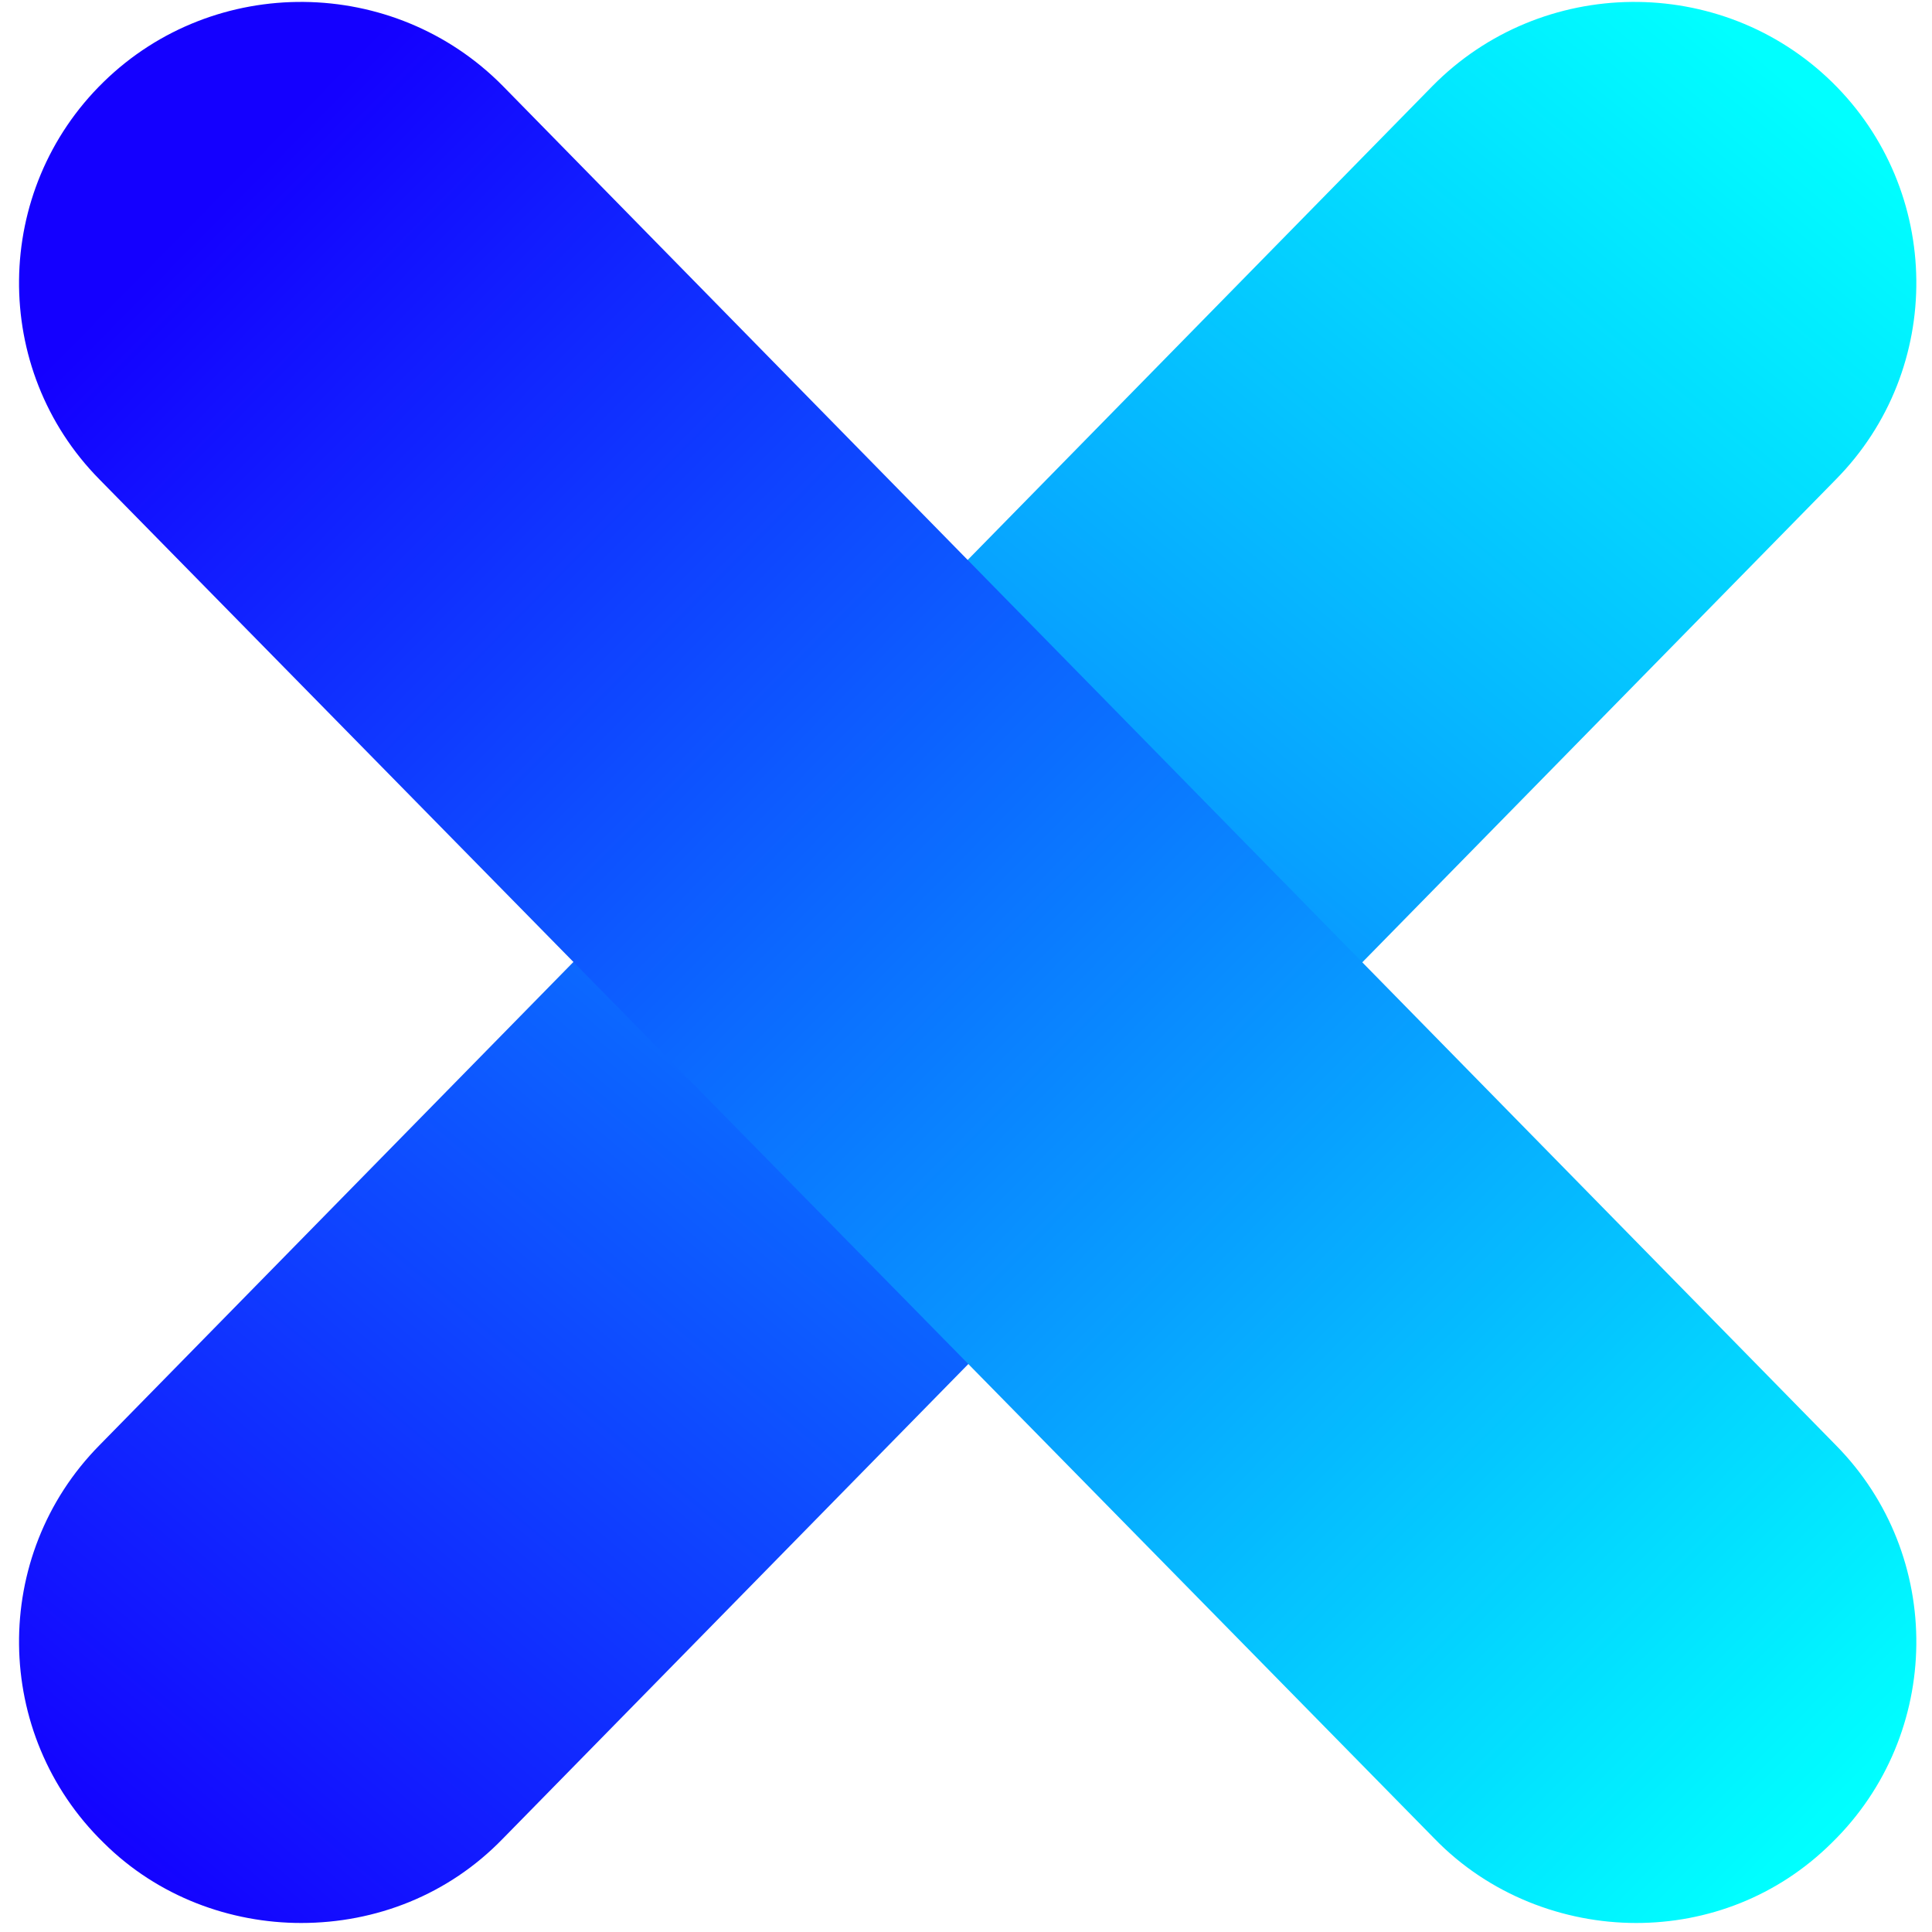 <svg xmlns="http://www.w3.org/2000/svg" xmlns:xlink="http://www.w3.org/1999/xlink" width="96" zoomAndPan="magnify" viewBox="0 0 72 72" height="96" preserveAspectRatio="xMidYMid meet" version="1.0"><defs><clipPath id="d66d6f256f"><path d="M 0.523 0 L 71.773 0 L 71.773 72 L 0.523 72 Z M 0.523 0 " clip-rule="nonzero"/></clipPath><clipPath id="b8ede4a255"><path d="M 11.223 71.664 C 8.594 71.664 5.887 70.691 3.859 68.672 C -0.277 64.633 -0.352 57.973 3.707 53.859 L 53.387 3.203 C 57.445 -0.91 64.133 -0.984 68.27 3.055 C 72.402 7.094 72.477 13.754 68.418 17.867 L 18.738 68.523 C 16.711 70.617 14.004 71.664 11.223 71.664 Z M 11.223 71.664 " clip-rule="nonzero"/></clipPath><linearGradient x1="7.71" gradientTransform="matrix(0.367, 0, 0, 0.365, 0.545, 0)" y1="202.58" x2="184.102" gradientUnits="userSpaceOnUse" y2="-8.326" id="b116502670"><stop stop-opacity="1" stop-color="rgb(7.799%, 0%, 100%)" offset="0"/><stop stop-opacity="1" stop-color="rgb(7.799%, 0%, 100%)" offset="0.031"/><stop stop-opacity="1" stop-color="rgb(7.771%, 0.342%, 100%)" offset="0.035"/><stop stop-opacity="1" stop-color="rgb(7.745%, 0.684%, 100%)" offset="0.039"/><stop stop-opacity="1" stop-color="rgb(7.712%, 1.111%, 100%)" offset="0.043"/><stop stop-opacity="1" stop-color="rgb(7.68%, 1.54%, 100%)" offset="0.047"/><stop stop-opacity="1" stop-color="rgb(7.646%, 1.967%, 100%)" offset="0.051"/><stop stop-opacity="1" stop-color="rgb(7.613%, 2.396%, 100%)" offset="0.055"/><stop stop-opacity="1" stop-color="rgb(7.579%, 2.823%, 100%)" offset="0.059"/><stop stop-opacity="1" stop-color="rgb(7.545%, 3.252%, 100%)" offset="0.062"/><stop stop-opacity="1" stop-color="rgb(7.512%, 3.68%, 100%)" offset="0.066"/><stop stop-opacity="1" stop-color="rgb(7.478%, 4.109%, 100%)" offset="0.07"/><stop stop-opacity="1" stop-color="rgb(7.445%, 4.536%, 100%)" offset="0.074"/><stop stop-opacity="1" stop-color="rgb(7.411%, 4.965%, 100%)" offset="0.078"/><stop stop-opacity="1" stop-color="rgb(7.378%, 5.392%, 100%)" offset="0.082"/><stop stop-opacity="1" stop-color="rgb(7.346%, 5.821%, 100%)" offset="0.086"/><stop stop-opacity="1" stop-color="rgb(7.312%, 6.248%, 100%)" offset="0.09"/><stop stop-opacity="1" stop-color="rgb(7.278%, 6.677%, 100%)" offset="0.094"/><stop stop-opacity="1" stop-color="rgb(7.245%, 7.104%, 100%)" offset="0.098"/><stop stop-opacity="1" stop-color="rgb(7.211%, 7.533%, 100%)" offset="0.102"/><stop stop-opacity="1" stop-color="rgb(7.178%, 7.962%, 100%)" offset="0.105"/><stop stop-opacity="1" stop-color="rgb(7.144%, 8.391%, 100%)" offset="0.109"/><stop stop-opacity="1" stop-color="rgb(7.111%, 8.818%, 100%)" offset="0.113"/><stop stop-opacity="1" stop-color="rgb(7.079%, 9.247%, 100%)" offset="0.117"/><stop stop-opacity="1" stop-color="rgb(7.045%, 9.674%, 100%)" offset="0.121"/><stop stop-opacity="1" stop-color="rgb(7.011%, 10.103%, 100%)" offset="0.125"/><stop stop-opacity="1" stop-color="rgb(6.978%, 10.53%, 100%)" offset="0.129"/><stop stop-opacity="1" stop-color="rgb(6.944%, 10.959%, 100%)" offset="0.133"/><stop stop-opacity="1" stop-color="rgb(6.911%, 11.386%, 100%)" offset="0.137"/><stop stop-opacity="1" stop-color="rgb(6.877%, 11.815%, 100%)" offset="0.141"/><stop stop-opacity="1" stop-color="rgb(6.844%, 12.244%, 100%)" offset="0.145"/><stop stop-opacity="1" stop-color="rgb(6.812%, 12.672%, 100%)" offset="0.148"/><stop stop-opacity="1" stop-color="rgb(6.778%, 13.1%, 100%)" offset="0.152"/><stop stop-opacity="1" stop-color="rgb(6.744%, 13.528%, 100%)" offset="0.156"/><stop stop-opacity="1" stop-color="rgb(6.711%, 13.956%, 100%)" offset="0.16"/><stop stop-opacity="1" stop-color="rgb(6.677%, 14.384%, 100%)" offset="0.164"/><stop stop-opacity="1" stop-color="rgb(6.644%, 14.812%, 100%)" offset="0.168"/><stop stop-opacity="1" stop-color="rgb(6.61%, 15.24%, 100%)" offset="0.172"/><stop stop-opacity="1" stop-color="rgb(6.577%, 15.668%, 100%)" offset="0.176"/><stop stop-opacity="1" stop-color="rgb(6.543%, 16.096%, 100%)" offset="0.18"/><stop stop-opacity="1" stop-color="rgb(6.509%, 16.525%, 100%)" offset="0.184"/><stop stop-opacity="1" stop-color="rgb(6.477%, 16.954%, 100%)" offset="0.188"/><stop stop-opacity="1" stop-color="rgb(6.444%, 17.381%, 100%)" offset="0.191"/><stop stop-opacity="1" stop-color="rgb(6.41%, 17.81%, 100%)" offset="0.195"/><stop stop-opacity="1" stop-color="rgb(6.377%, 18.237%, 100%)" offset="0.199"/><stop stop-opacity="1" stop-color="rgb(6.343%, 18.666%, 100%)" offset="0.203"/><stop stop-opacity="1" stop-color="rgb(6.31%, 19.093%, 100%)" offset="0.207"/><stop stop-opacity="1" stop-color="rgb(6.276%, 19.522%, 100%)" offset="0.211"/><stop stop-opacity="1" stop-color="rgb(6.242%, 19.949%, 100%)" offset="0.215"/><stop stop-opacity="1" stop-color="rgb(6.21%, 20.378%, 100%)" offset="0.219"/><stop stop-opacity="1" stop-color="rgb(6.177%, 20.807%, 100%)" offset="0.223"/><stop stop-opacity="1" stop-color="rgb(6.143%, 21.236%, 100%)" offset="0.227"/><stop stop-opacity="1" stop-color="rgb(6.11%, 21.663%, 100%)" offset="0.23"/><stop stop-opacity="1" stop-color="rgb(6.076%, 22.092%, 100%)" offset="0.234"/><stop stop-opacity="1" stop-color="rgb(6.042%, 22.519%, 100%)" offset="0.238"/><stop stop-opacity="1" stop-color="rgb(6.009%, 22.948%, 100%)" offset="0.242"/><stop stop-opacity="1" stop-color="rgb(5.975%, 23.375%, 100%)" offset="0.246"/><stop stop-opacity="1" stop-color="rgb(5.942%, 23.804%, 100%)" offset="0.25"/><stop stop-opacity="1" stop-color="rgb(5.908%, 24.231%, 100%)" offset="0.254"/><stop stop-opacity="1" stop-color="rgb(5.876%, 24.66%, 100%)" offset="0.258"/><stop stop-opacity="1" stop-color="rgb(5.843%, 25.089%, 100%)" offset="0.262"/><stop stop-opacity="1" stop-color="rgb(5.809%, 25.517%, 100%)" offset="0.266"/><stop stop-opacity="1" stop-color="rgb(5.775%, 25.945%, 100%)" offset="0.27"/><stop stop-opacity="1" stop-color="rgb(5.742%, 26.373%, 100%)" offset="0.273"/><stop stop-opacity="1" stop-color="rgb(5.708%, 26.801%, 100%)" offset="0.277"/><stop stop-opacity="1" stop-color="rgb(5.675%, 27.229%, 100%)" offset="0.281"/><stop stop-opacity="1" stop-color="rgb(5.641%, 27.657%, 100%)" offset="0.285"/><stop stop-opacity="1" stop-color="rgb(5.609%, 28.085%, 100%)" offset="0.289"/><stop stop-opacity="1" stop-color="rgb(5.576%, 28.513%, 100%)" offset="0.293"/><stop stop-opacity="1" stop-color="rgb(5.542%, 28.941%, 100%)" offset="0.297"/><stop stop-opacity="1" stop-color="rgb(5.508%, 29.37%, 100%)" offset="0.301"/><stop stop-opacity="1" stop-color="rgb(5.475%, 29.799%, 100%)" offset="0.305"/><stop stop-opacity="1" stop-color="rgb(5.441%, 30.226%, 100%)" offset="0.309"/><stop stop-opacity="1" stop-color="rgb(5.408%, 30.655%, 100%)" offset="0.312"/><stop stop-opacity="1" stop-color="rgb(5.374%, 31.082%, 100%)" offset="0.316"/><stop stop-opacity="1" stop-color="rgb(5.341%, 31.511%, 100%)" offset="0.32"/><stop stop-opacity="1" stop-color="rgb(5.307%, 31.938%, 100%)" offset="0.324"/><stop stop-opacity="1" stop-color="rgb(5.275%, 32.367%, 100%)" offset="0.328"/><stop stop-opacity="1" stop-color="rgb(5.241%, 32.794%, 100%)" offset="0.332"/><stop stop-opacity="1" stop-color="rgb(5.208%, 33.223%, 100%)" offset="0.336"/><stop stop-opacity="1" stop-color="rgb(5.174%, 33.652%, 100%)" offset="0.34"/><stop stop-opacity="1" stop-color="rgb(5.141%, 34.081%, 100%)" offset="0.344"/><stop stop-opacity="1" stop-color="rgb(5.107%, 34.508%, 100%)" offset="0.348"/><stop stop-opacity="1" stop-color="rgb(5.074%, 34.937%, 100%)" offset="0.352"/><stop stop-opacity="1" stop-color="rgb(5.04%, 35.364%, 100%)" offset="0.355"/><stop stop-opacity="1" stop-color="rgb(5.008%, 35.793%, 100%)" offset="0.359"/><stop stop-opacity="1" stop-color="rgb(4.974%, 36.22%, 100%)" offset="0.363"/><stop stop-opacity="1" stop-color="rgb(4.941%, 36.649%, 100%)" offset="0.367"/><stop stop-opacity="1" stop-color="rgb(4.907%, 37.076%, 100%)" offset="0.371"/><stop stop-opacity="1" stop-color="rgb(4.874%, 37.505%, 100%)" offset="0.375"/><stop stop-opacity="1" stop-color="rgb(4.84%, 37.933%, 100%)" offset="0.379"/><stop stop-opacity="1" stop-color="rgb(4.807%, 38.362%, 100%)" offset="0.383"/><stop stop-opacity="1" stop-color="rgb(4.773%, 38.789%, 100%)" offset="0.387"/><stop stop-opacity="1" stop-color="rgb(4.741%, 39.218%, 100%)" offset="0.391"/><stop stop-opacity="1" stop-color="rgb(4.707%, 39.645%, 100%)" offset="0.395"/><stop stop-opacity="1" stop-color="rgb(4.674%, 40.074%, 100%)" offset="0.398"/><stop stop-opacity="1" stop-color="rgb(4.64%, 40.501%, 100%)" offset="0.402"/><stop stop-opacity="1" stop-color="rgb(4.607%, 40.93%, 100%)" offset="0.406"/><stop stop-opacity="1" stop-color="rgb(4.573%, 41.359%, 100%)" offset="0.41"/><stop stop-opacity="1" stop-color="rgb(4.539%, 41.788%, 100%)" offset="0.414"/><stop stop-opacity="1" stop-color="rgb(4.506%, 42.215%, 100%)" offset="0.418"/><stop stop-opacity="1" stop-color="rgb(4.472%, 42.644%, 100%)" offset="0.422"/><stop stop-opacity="1" stop-color="rgb(4.439%, 43.071%, 100%)" offset="0.426"/><stop stop-opacity="1" stop-color="rgb(4.407%, 43.5%, 100%)" offset="0.43"/><stop stop-opacity="1" stop-color="rgb(4.373%, 43.927%, 100%)" offset="0.434"/><stop stop-opacity="1" stop-color="rgb(4.34%, 44.356%, 100%)" offset="0.438"/><stop stop-opacity="1" stop-color="rgb(4.306%, 44.783%, 100%)" offset="0.441"/><stop stop-opacity="1" stop-color="rgb(4.272%, 45.212%, 100%)" offset="0.445"/><stop stop-opacity="1" stop-color="rgb(4.239%, 45.641%, 100%)" offset="0.449"/><stop stop-opacity="1" stop-color="rgb(4.205%, 46.069%, 100%)" offset="0.453"/><stop stop-opacity="1" stop-color="rgb(4.172%, 46.497%, 100%)" offset="0.457"/><stop stop-opacity="1" stop-color="rgb(4.14%, 46.925%, 100%)" offset="0.461"/><stop stop-opacity="1" stop-color="rgb(4.106%, 47.353%, 100%)" offset="0.465"/><stop stop-opacity="1" stop-color="rgb(4.073%, 47.781%, 100%)" offset="0.469"/><stop stop-opacity="1" stop-color="rgb(4.039%, 48.209%, 100%)" offset="0.473"/><stop stop-opacity="1" stop-color="rgb(4.005%, 48.637%, 100%)" offset="0.477"/><stop stop-opacity="1" stop-color="rgb(3.972%, 49.065%, 100%)" offset="0.48"/><stop stop-opacity="1" stop-color="rgb(3.938%, 49.493%, 100%)" offset="0.484"/><stop stop-opacity="1" stop-color="rgb(3.905%, 49.922%, 100%)" offset="0.488"/><stop stop-opacity="1" stop-color="rgb(3.871%, 50.351%, 100%)" offset="0.492"/><stop stop-opacity="1" stop-color="rgb(3.838%, 50.778%, 100%)" offset="0.496"/><stop stop-opacity="1" stop-color="rgb(3.806%, 51.207%, 100%)" offset="0.5"/><stop stop-opacity="1" stop-color="rgb(3.772%, 51.634%, 100%)" offset="0.504"/><stop stop-opacity="1" stop-color="rgb(3.738%, 52.063%, 100%)" offset="0.508"/><stop stop-opacity="1" stop-color="rgb(3.705%, 52.49%, 100%)" offset="0.512"/><stop stop-opacity="1" stop-color="rgb(3.671%, 52.919%, 100%)" offset="0.516"/><stop stop-opacity="1" stop-color="rgb(3.638%, 53.346%, 100%)" offset="0.52"/><stop stop-opacity="1" stop-color="rgb(3.604%, 53.775%, 100%)" offset="0.523"/><stop stop-opacity="1" stop-color="rgb(3.571%, 54.204%, 100%)" offset="0.527"/><stop stop-opacity="1" stop-color="rgb(3.539%, 54.633%, 100%)" offset="0.531"/><stop stop-opacity="1" stop-color="rgb(3.505%, 55.06%, 100%)" offset="0.535"/><stop stop-opacity="1" stop-color="rgb(3.471%, 55.489%, 100%)" offset="0.539"/><stop stop-opacity="1" stop-color="rgb(3.438%, 55.916%, 100%)" offset="0.543"/><stop stop-opacity="1" stop-color="rgb(3.404%, 56.345%, 100%)" offset="0.547"/><stop stop-opacity="1" stop-color="rgb(3.371%, 56.772%, 100%)" offset="0.551"/><stop stop-opacity="1" stop-color="rgb(3.337%, 57.201%, 100%)" offset="0.555"/><stop stop-opacity="1" stop-color="rgb(3.304%, 57.628%, 100%)" offset="0.559"/><stop stop-opacity="1" stop-color="rgb(3.27%, 58.057%, 100%)" offset="0.562"/><stop stop-opacity="1" stop-color="rgb(3.236%, 58.485%, 100%)" offset="0.566"/><stop stop-opacity="1" stop-color="rgb(3.204%, 58.914%, 100%)" offset="0.57"/><stop stop-opacity="1" stop-color="rgb(3.171%, 59.341%, 100%)" offset="0.574"/><stop stop-opacity="1" stop-color="rgb(3.137%, 59.77%, 100%)" offset="0.578"/><stop stop-opacity="1" stop-color="rgb(3.104%, 60.197%, 100%)" offset="0.582"/><stop stop-opacity="1" stop-color="rgb(3.07%, 60.626%, 100%)" offset="0.586"/><stop stop-opacity="1" stop-color="rgb(3.036%, 61.053%, 100%)" offset="0.59"/><stop stop-opacity="1" stop-color="rgb(3.003%, 61.482%, 100%)" offset="0.594"/><stop stop-opacity="1" stop-color="rgb(2.969%, 61.909%, 100%)" offset="0.598"/><stop stop-opacity="1" stop-color="rgb(2.937%, 62.338%, 100%)" offset="0.602"/><stop stop-opacity="1" stop-color="rgb(2.904%, 62.767%, 100%)" offset="0.605"/><stop stop-opacity="1" stop-color="rgb(2.87%, 63.196%, 100%)" offset="0.609"/><stop stop-opacity="1" stop-color="rgb(2.837%, 63.623%, 100%)" offset="0.613"/><stop stop-opacity="1" stop-color="rgb(2.803%, 64.052%, 100%)" offset="0.617"/><stop stop-opacity="1" stop-color="rgb(2.769%, 64.479%, 100%)" offset="0.621"/><stop stop-opacity="1" stop-color="rgb(2.736%, 64.908%, 100%)" offset="0.625"/><stop stop-opacity="1" stop-color="rgb(2.702%, 65.335%, 100%)" offset="0.629"/><stop stop-opacity="1" stop-color="rgb(2.67%, 65.764%, 100%)" offset="0.633"/><stop stop-opacity="1" stop-color="rgb(2.637%, 66.191%, 100%)" offset="0.637"/><stop stop-opacity="1" stop-color="rgb(2.603%, 66.62%, 100%)" offset="0.641"/><stop stop-opacity="1" stop-color="rgb(2.57%, 67.049%, 100%)" offset="0.645"/><stop stop-opacity="1" stop-color="rgb(2.536%, 67.477%, 100%)" offset="0.648"/><stop stop-opacity="1" stop-color="rgb(2.502%, 67.905%, 100%)" offset="0.652"/><stop stop-opacity="1" stop-color="rgb(2.469%, 68.333%, 100%)" offset="0.656"/><stop stop-opacity="1" stop-color="rgb(2.435%, 68.761%, 100%)" offset="0.66"/><stop stop-opacity="1" stop-color="rgb(2.402%, 69.189%, 100%)" offset="0.664"/><stop stop-opacity="1" stop-color="rgb(2.368%, 69.617%, 100%)" offset="0.668"/><stop stop-opacity="1" stop-color="rgb(2.336%, 70.045%, 100%)" offset="0.672"/><stop stop-opacity="1" stop-color="rgb(2.303%, 70.473%, 100%)" offset="0.676"/><stop stop-opacity="1" stop-color="rgb(2.269%, 70.901%, 100%)" offset="0.68"/><stop stop-opacity="1" stop-color="rgb(2.235%, 71.33%, 100%)" offset="0.684"/><stop stop-opacity="1" stop-color="rgb(2.202%, 71.759%, 100%)" offset="0.688"/><stop stop-opacity="1" stop-color="rgb(2.168%, 72.186%, 100%)" offset="0.691"/><stop stop-opacity="1" stop-color="rgb(2.135%, 72.615%, 100%)" offset="0.695"/><stop stop-opacity="1" stop-color="rgb(2.101%, 73.042%, 100%)" offset="0.699"/><stop stop-opacity="1" stop-color="rgb(2.069%, 73.471%, 100%)" offset="0.703"/><stop stop-opacity="1" stop-color="rgb(2.036%, 73.898%, 100%)" offset="0.707"/><stop stop-opacity="1" stop-color="rgb(2.002%, 74.327%, 100%)" offset="0.711"/><stop stop-opacity="1" stop-color="rgb(1.968%, 74.754%, 100%)" offset="0.715"/><stop stop-opacity="1" stop-color="rgb(1.935%, 75.183%, 100%)" offset="0.719"/><stop stop-opacity="1" stop-color="rgb(1.901%, 75.612%, 100%)" offset="0.723"/><stop stop-opacity="1" stop-color="rgb(1.868%, 76.041%, 100%)" offset="0.727"/><stop stop-opacity="1" stop-color="rgb(1.834%, 76.468%, 100%)" offset="0.73"/><stop stop-opacity="1" stop-color="rgb(1.801%, 76.897%, 100%)" offset="0.734"/><stop stop-opacity="1" stop-color="rgb(1.767%, 77.324%, 100%)" offset="0.738"/><stop stop-opacity="1" stop-color="rgb(1.735%, 77.753%, 100%)" offset="0.742"/><stop stop-opacity="1" stop-color="rgb(1.701%, 78.18%, 100%)" offset="0.746"/><stop stop-opacity="1" stop-color="rgb(1.668%, 78.609%, 100%)" offset="0.75"/><stop stop-opacity="1" stop-color="rgb(1.634%, 79.036%, 100%)" offset="0.754"/><stop stop-opacity="1" stop-color="rgb(1.601%, 79.465%, 100%)" offset="0.758"/><stop stop-opacity="1" stop-color="rgb(1.567%, 79.893%, 100%)" offset="0.762"/><stop stop-opacity="1" stop-color="rgb(1.534%, 80.322%, 100%)" offset="0.766"/><stop stop-opacity="1" stop-color="rgb(1.5%, 80.75%, 100%)" offset="0.77"/><stop stop-opacity="1" stop-color="rgb(1.468%, 81.178%, 100%)" offset="0.773"/><stop stop-opacity="1" stop-color="rgb(1.434%, 81.606%, 100%)" offset="0.777"/><stop stop-opacity="1" stop-color="rgb(1.401%, 82.034%, 100%)" offset="0.781"/><stop stop-opacity="1" stop-color="rgb(1.367%, 82.462%, 100%)" offset="0.785"/><stop stop-opacity="1" stop-color="rgb(1.334%, 82.89%, 100%)" offset="0.789"/><stop stop-opacity="1" stop-color="rgb(1.3%, 83.318%, 100%)" offset="0.793"/><stop stop-opacity="1" stop-color="rgb(1.266%, 83.746%, 100%)" offset="0.797"/><stop stop-opacity="1" stop-color="rgb(1.233%, 84.175%, 100%)" offset="0.801"/><stop stop-opacity="1" stop-color="rgb(1.201%, 84.604%, 100%)" offset="0.805"/><stop stop-opacity="1" stop-color="rgb(1.167%, 85.031%, 100%)" offset="0.809"/><stop stop-opacity="1" stop-color="rgb(1.134%, 85.46%, 100%)" offset="0.812"/><stop stop-opacity="1" stop-color="rgb(1.1%, 85.887%, 100%)" offset="0.816"/><stop stop-opacity="1" stop-color="rgb(1.067%, 86.316%, 100%)" offset="0.82"/><stop stop-opacity="1" stop-color="rgb(1.033%, 86.743%, 100%)" offset="0.824"/><stop stop-opacity="1" stop-color="rgb(0.999%, 87.172%, 100%)" offset="0.828"/><stop stop-opacity="1" stop-color="rgb(0.966%, 87.599%, 100%)" offset="0.832"/><stop stop-opacity="1" stop-color="rgb(0.932%, 88.028%, 100%)" offset="0.836"/><stop stop-opacity="1" stop-color="rgb(0.899%, 88.457%, 100%)" offset="0.84"/><stop stop-opacity="1" stop-color="rgb(0.867%, 88.885%, 100%)" offset="0.844"/><stop stop-opacity="1" stop-color="rgb(0.833%, 89.313%, 100%)" offset="0.848"/><stop stop-opacity="1" stop-color="rgb(0.8%, 89.742%, 100%)" offset="0.852"/><stop stop-opacity="1" stop-color="rgb(0.766%, 90.169%, 100%)" offset="0.855"/><stop stop-opacity="1" stop-color="rgb(0.732%, 90.598%, 100%)" offset="0.859"/><stop stop-opacity="1" stop-color="rgb(0.699%, 91.025%, 100%)" offset="0.863"/><stop stop-opacity="1" stop-color="rgb(0.665%, 91.454%, 100%)" offset="0.867"/><stop stop-opacity="1" stop-color="rgb(0.632%, 91.881%, 100%)" offset="0.871"/><stop stop-opacity="1" stop-color="rgb(0.6%, 92.31%, 100%)" offset="0.875"/><stop stop-opacity="1" stop-color="rgb(0.566%, 92.738%, 100%)" offset="0.879"/><stop stop-opacity="1" stop-color="rgb(0.533%, 93.167%, 100%)" offset="0.883"/><stop stop-opacity="1" stop-color="rgb(0.499%, 93.594%, 100%)" offset="0.887"/><stop stop-opacity="1" stop-color="rgb(0.465%, 94.023%, 100%)" offset="0.891"/><stop stop-opacity="1" stop-color="rgb(0.432%, 94.45%, 100%)" offset="0.895"/><stop stop-opacity="1" stop-color="rgb(0.398%, 94.879%, 100%)" offset="0.898"/><stop stop-opacity="1" stop-color="rgb(0.365%, 95.306%, 100%)" offset="0.902"/><stop stop-opacity="1" stop-color="rgb(0.331%, 95.735%, 100%)" offset="0.906"/><stop stop-opacity="1" stop-color="rgb(0.298%, 96.164%, 100%)" offset="0.91"/><stop stop-opacity="1" stop-color="rgb(0.266%, 96.593%, 100%)" offset="0.914"/><stop stop-opacity="1" stop-color="rgb(0.232%, 97.02%, 100%)" offset="0.918"/><stop stop-opacity="1" stop-color="rgb(0.198%, 97.449%, 100%)" offset="0.922"/><stop stop-opacity="1" stop-color="rgb(0.165%, 97.876%, 100%)" offset="0.926"/><stop stop-opacity="1" stop-color="rgb(0.131%, 98.305%, 100%)" offset="0.93"/><stop stop-opacity="1" stop-color="rgb(0.098%, 98.732%, 100%)" offset="0.934"/><stop stop-opacity="1" stop-color="rgb(0.064%, 99.161%, 100%)" offset="0.938"/><stop stop-opacity="1" stop-color="rgb(0.032%, 99.58%, 100%)" offset="0.941"/><stop stop-opacity="1" stop-color="rgb(0%, 100%, 100%)" offset="0.945"/><stop stop-opacity="1" stop-color="rgb(0%, 100%, 100%)" offset="0.953"/><stop stop-opacity="1" stop-color="rgb(0%, 100%, 100%)" offset="0.969"/><stop stop-opacity="1" stop-color="rgb(0%, 100%, 100%)" offset="1"/></linearGradient><clipPath id="438acc03ae"><path d="M 0.523 0 L 71.773 0 L 71.773 72 L 0.523 72 Z M 0.523 0 " clip-rule="nonzero"/></clipPath><clipPath id="9251d19cf4"><path d="M 60.977 71.664 C 58.273 71.664 55.492 70.617 53.461 68.523 L 3.707 17.867 C -0.352 13.754 -0.277 7.094 3.859 3.055 C 7.992 -0.984 14.68 -0.91 18.738 3.203 L 68.418 53.859 C 72.477 57.973 72.402 64.633 68.27 68.672 C 66.238 70.691 63.609 71.664 60.977 71.664 Z M 60.977 71.664 " clip-rule="nonzero"/></clipPath><linearGradient x1="8.12" gradientTransform="matrix(0.367, 0, 0, 0.365, 0.545, 0)" y1="-8.332" x2="205.025" gradientUnits="userSpaceOnUse" y2="184.908" id="7ada55352c"><stop stop-opacity="1" stop-color="rgb(7.799%, 0%, 100%)" offset="0"/><stop stop-opacity="1" stop-color="rgb(7.799%, 0%, 100%)" offset="0.062"/><stop stop-opacity="1" stop-color="rgb(7.799%, 0%, 100%)" offset="0.094"/><stop stop-opacity="1" stop-color="rgb(7.799%, 0%, 100%)" offset="0.102"/><stop stop-opacity="1" stop-color="rgb(7.784%, 0.197%, 100%)" offset="0.105"/><stop stop-opacity="1" stop-color="rgb(7.768%, 0.395%, 100%)" offset="0.109"/><stop stop-opacity="1" stop-color="rgb(7.732%, 0.858%, 100%)" offset="0.113"/><stop stop-opacity="1" stop-color="rgb(7.697%, 1.321%, 100%)" offset="0.117"/><stop stop-opacity="1" stop-color="rgb(7.66%, 1.784%, 100%)" offset="0.121"/><stop stop-opacity="1" stop-color="rgb(7.623%, 2.248%, 100%)" offset="0.125"/><stop stop-opacity="1" stop-color="rgb(7.587%, 2.711%, 100%)" offset="0.129"/><stop stop-opacity="1" stop-color="rgb(7.552%, 3.175%, 100%)" offset="0.133"/><stop stop-opacity="1" stop-color="rgb(7.515%, 3.638%, 100%)" offset="0.137"/><stop stop-opacity="1" stop-color="rgb(7.48%, 4.102%, 100%)" offset="0.141"/><stop stop-opacity="1" stop-color="rgb(7.443%, 4.565%, 100%)" offset="0.145"/><stop stop-opacity="1" stop-color="rgb(7.407%, 5.029%, 100%)" offset="0.148"/><stop stop-opacity="1" stop-color="rgb(7.37%, 5.492%, 100%)" offset="0.152"/><stop stop-opacity="1" stop-color="rgb(7.335%, 5.956%, 100%)" offset="0.156"/><stop stop-opacity="1" stop-color="rgb(7.298%, 6.418%, 100%)" offset="0.16"/><stop stop-opacity="1" stop-color="rgb(7.262%, 6.882%, 100%)" offset="0.164"/><stop stop-opacity="1" stop-color="rgb(7.225%, 7.346%, 100%)" offset="0.168"/><stop stop-opacity="1" stop-color="rgb(7.19%, 7.809%, 100%)" offset="0.172"/><stop stop-opacity="1" stop-color="rgb(7.153%, 8.272%, 100%)" offset="0.176"/><stop stop-opacity="1" stop-color="rgb(7.118%, 8.736%, 100%)" offset="0.18"/><stop stop-opacity="1" stop-color="rgb(7.082%, 9.198%, 100%)" offset="0.184"/><stop stop-opacity="1" stop-color="rgb(7.045%, 9.662%, 100%)" offset="0.188"/><stop stop-opacity="1" stop-color="rgb(7.008%, 10.126%, 100%)" offset="0.191"/><stop stop-opacity="1" stop-color="rgb(6.973%, 10.59%, 100%)" offset="0.195"/><stop stop-opacity="1" stop-color="rgb(6.937%, 11.052%, 100%)" offset="0.199"/><stop stop-opacity="1" stop-color="rgb(6.902%, 11.516%, 100%)" offset="0.203"/><stop stop-opacity="1" stop-color="rgb(6.865%, 11.978%, 100%)" offset="0.207"/><stop stop-opacity="1" stop-color="rgb(6.828%, 12.442%, 100%)" offset="0.211"/><stop stop-opacity="1" stop-color="rgb(6.792%, 12.906%, 100%)" offset="0.215"/><stop stop-opacity="1" stop-color="rgb(6.757%, 13.37%, 100%)" offset="0.219"/><stop stop-opacity="1" stop-color="rgb(6.72%, 13.832%, 100%)" offset="0.223"/><stop stop-opacity="1" stop-color="rgb(6.683%, 14.296%, 100%)" offset="0.227"/><stop stop-opacity="1" stop-color="rgb(6.647%, 14.76%, 100%)" offset="0.23"/><stop stop-opacity="1" stop-color="rgb(6.612%, 15.224%, 100%)" offset="0.234"/><stop stop-opacity="1" stop-color="rgb(6.575%, 15.686%, 100%)" offset="0.238"/><stop stop-opacity="1" stop-color="rgb(6.54%, 16.15%, 100%)" offset="0.242"/><stop stop-opacity="1" stop-color="rgb(6.503%, 16.612%, 100%)" offset="0.246"/><stop stop-opacity="1" stop-color="rgb(6.467%, 17.076%, 100%)" offset="0.25"/><stop stop-opacity="1" stop-color="rgb(6.43%, 17.54%, 100%)" offset="0.254"/><stop stop-opacity="1" stop-color="rgb(6.395%, 18.004%, 100%)" offset="0.258"/><stop stop-opacity="1" stop-color="rgb(6.358%, 18.466%, 100%)" offset="0.262"/><stop stop-opacity="1" stop-color="rgb(6.323%, 18.93%, 100%)" offset="0.266"/><stop stop-opacity="1" stop-color="rgb(6.287%, 19.392%, 100%)" offset="0.27"/><stop stop-opacity="1" stop-color="rgb(6.25%, 19.856%, 100%)" offset="0.273"/><stop stop-opacity="1" stop-color="rgb(6.213%, 20.32%, 100%)" offset="0.277"/><stop stop-opacity="1" stop-color="rgb(6.178%, 20.784%, 100%)" offset="0.281"/><stop stop-opacity="1" stop-color="rgb(6.142%, 21.246%, 100%)" offset="0.285"/><stop stop-opacity="1" stop-color="rgb(6.105%, 21.71%, 100%)" offset="0.289"/><stop stop-opacity="1" stop-color="rgb(6.068%, 22.174%, 100%)" offset="0.293"/><stop stop-opacity="1" stop-color="rgb(6.033%, 22.638%, 100%)" offset="0.297"/><stop stop-opacity="1" stop-color="rgb(5.997%, 23.1%, 100%)" offset="0.301"/><stop stop-opacity="1" stop-color="rgb(5.962%, 23.564%, 100%)" offset="0.305"/><stop stop-opacity="1" stop-color="rgb(5.925%, 24.026%, 100%)" offset="0.309"/><stop stop-opacity="1" stop-color="rgb(5.888%, 24.49%, 100%)" offset="0.312"/><stop stop-opacity="1" stop-color="rgb(5.852%, 24.954%, 100%)" offset="0.316"/><stop stop-opacity="1" stop-color="rgb(5.817%, 25.418%, 100%)" offset="0.32"/><stop stop-opacity="1" stop-color="rgb(5.78%, 25.88%, 100%)" offset="0.324"/><stop stop-opacity="1" stop-color="rgb(5.745%, 26.344%, 100%)" offset="0.328"/><stop stop-opacity="1" stop-color="rgb(5.708%, 26.807%, 100%)" offset="0.332"/><stop stop-opacity="1" stop-color="rgb(5.672%, 27.271%, 100%)" offset="0.336"/><stop stop-opacity="1" stop-color="rgb(5.635%, 27.734%, 100%)" offset="0.34"/><stop stop-opacity="1" stop-color="rgb(5.6%, 28.198%, 100%)" offset="0.344"/><stop stop-opacity="1" stop-color="rgb(5.563%, 28.661%, 100%)" offset="0.348"/><stop stop-opacity="1" stop-color="rgb(5.527%, 29.124%, 100%)" offset="0.352"/><stop stop-opacity="1" stop-color="rgb(5.49%, 29.587%, 100%)" offset="0.355"/><stop stop-opacity="1" stop-color="rgb(5.455%, 30.051%, 100%)" offset="0.359"/><stop stop-opacity="1" stop-color="rgb(5.418%, 30.515%, 100%)" offset="0.363"/><stop stop-opacity="1" stop-color="rgb(5.383%, 30.978%, 100%)" offset="0.367"/><stop stop-opacity="1" stop-color="rgb(5.347%, 31.441%, 100%)" offset="0.371"/><stop stop-opacity="1" stop-color="rgb(5.31%, 31.905%, 100%)" offset="0.375"/><stop stop-opacity="1" stop-color="rgb(5.273%, 32.368%, 100%)" offset="0.379"/><stop stop-opacity="1" stop-color="rgb(5.238%, 32.832%, 100%)" offset="0.383"/><stop stop-opacity="1" stop-color="rgb(5.202%, 33.295%, 100%)" offset="0.387"/><stop stop-opacity="1" stop-color="rgb(5.167%, 33.759%, 100%)" offset="0.391"/><stop stop-opacity="1" stop-color="rgb(5.13%, 34.221%, 100%)" offset="0.395"/><stop stop-opacity="1" stop-color="rgb(5.093%, 34.685%, 100%)" offset="0.398"/><stop stop-opacity="1" stop-color="rgb(5.057%, 35.149%, 100%)" offset="0.402"/><stop stop-opacity="1" stop-color="rgb(5.022%, 35.612%, 100%)" offset="0.406"/><stop stop-opacity="1" stop-color="rgb(4.985%, 36.075%, 100%)" offset="0.41"/><stop stop-opacity="1" stop-color="rgb(4.948%, 36.539%, 100%)" offset="0.414"/><stop stop-opacity="1" stop-color="rgb(4.912%, 37.001%, 100%)" offset="0.418"/><stop stop-opacity="1" stop-color="rgb(4.877%, 37.465%, 100%)" offset="0.422"/><stop stop-opacity="1" stop-color="rgb(4.84%, 37.929%, 100%)" offset="0.426"/><stop stop-opacity="1" stop-color="rgb(4.805%, 38.393%, 100%)" offset="0.43"/><stop stop-opacity="1" stop-color="rgb(4.768%, 38.855%, 100%)" offset="0.434"/><stop stop-opacity="1" stop-color="rgb(4.732%, 39.319%, 100%)" offset="0.438"/><stop stop-opacity="1" stop-color="rgb(4.695%, 39.781%, 100%)" offset="0.441"/><stop stop-opacity="1" stop-color="rgb(4.66%, 40.245%, 100%)" offset="0.445"/><stop stop-opacity="1" stop-color="rgb(4.623%, 40.709%, 100%)" offset="0.449"/><stop stop-opacity="1" stop-color="rgb(4.588%, 41.173%, 100%)" offset="0.453"/><stop stop-opacity="1" stop-color="rgb(4.552%, 41.635%, 100%)" offset="0.457"/><stop stop-opacity="1" stop-color="rgb(4.515%, 42.099%, 100%)" offset="0.461"/><stop stop-opacity="1" stop-color="rgb(4.478%, 42.563%, 100%)" offset="0.465"/><stop stop-opacity="1" stop-color="rgb(4.443%, 43.027%, 100%)" offset="0.469"/><stop stop-opacity="1" stop-color="rgb(4.407%, 43.489%, 100%)" offset="0.473"/><stop stop-opacity="1" stop-color="rgb(4.37%, 43.953%, 100%)" offset="0.477"/><stop stop-opacity="1" stop-color="rgb(4.333%, 44.415%, 100%)" offset="0.48"/><stop stop-opacity="1" stop-color="rgb(4.298%, 44.879%, 100%)" offset="0.484"/><stop stop-opacity="1" stop-color="rgb(4.262%, 45.343%, 100%)" offset="0.488"/><stop stop-opacity="1" stop-color="rgb(4.227%, 45.807%, 100%)" offset="0.492"/><stop stop-opacity="1" stop-color="rgb(4.19%, 46.269%, 100%)" offset="0.496"/><stop stop-opacity="1" stop-color="rgb(4.153%, 46.733%, 100%)" offset="0.5"/><stop stop-opacity="1" stop-color="rgb(4.117%, 47.195%, 100%)" offset="0.504"/><stop stop-opacity="1" stop-color="rgb(4.082%, 47.659%, 100%)" offset="0.508"/><stop stop-opacity="1" stop-color="rgb(4.045%, 48.123%, 100%)" offset="0.512"/><stop stop-opacity="1" stop-color="rgb(4.01%, 48.587%, 100%)" offset="0.516"/><stop stop-opacity="1" stop-color="rgb(3.973%, 49.049%, 100%)" offset="0.52"/><stop stop-opacity="1" stop-color="rgb(3.937%, 49.513%, 100%)" offset="0.523"/><stop stop-opacity="1" stop-color="rgb(3.9%, 49.977%, 100%)" offset="0.527"/><stop stop-opacity="1" stop-color="rgb(3.865%, 50.441%, 100%)" offset="0.531"/><stop stop-opacity="1" stop-color="rgb(3.828%, 50.903%, 100%)" offset="0.535"/><stop stop-opacity="1" stop-color="rgb(3.792%, 51.367%, 100%)" offset="0.539"/><stop stop-opacity="1" stop-color="rgb(3.755%, 51.83%, 100%)" offset="0.543"/><stop stop-opacity="1" stop-color="rgb(3.72%, 52.293%, 100%)" offset="0.547"/><stop stop-opacity="1" stop-color="rgb(3.683%, 52.757%, 100%)" offset="0.551"/><stop stop-opacity="1" stop-color="rgb(3.648%, 53.221%, 100%)" offset="0.555"/><stop stop-opacity="1" stop-color="rgb(3.612%, 53.683%, 100%)" offset="0.559"/><stop stop-opacity="1" stop-color="rgb(3.575%, 54.147%, 100%)" offset="0.562"/><stop stop-opacity="1" stop-color="rgb(3.539%, 54.61%, 100%)" offset="0.566"/><stop stop-opacity="1" stop-color="rgb(3.503%, 55.074%, 100%)" offset="0.57"/><stop stop-opacity="1" stop-color="rgb(3.467%, 55.537%, 100%)" offset="0.574"/><stop stop-opacity="1" stop-color="rgb(3.432%, 56.001%, 100%)" offset="0.578"/><stop stop-opacity="1" stop-color="rgb(3.395%, 56.464%, 100%)" offset="0.582"/><stop stop-opacity="1" stop-color="rgb(3.358%, 56.927%, 100%)" offset="0.586"/><stop stop-opacity="1" stop-color="rgb(3.322%, 57.39%, 100%)" offset="0.59"/><stop stop-opacity="1" stop-color="rgb(3.287%, 57.854%, 100%)" offset="0.594"/><stop stop-opacity="1" stop-color="rgb(3.25%, 58.318%, 100%)" offset="0.598"/><stop stop-opacity="1" stop-color="rgb(3.214%, 58.781%, 100%)" offset="0.602"/><stop stop-opacity="1" stop-color="rgb(3.177%, 59.244%, 100%)" offset="0.605"/><stop stop-opacity="1" stop-color="rgb(3.142%, 59.708%, 100%)" offset="0.609"/><stop stop-opacity="1" stop-color="rgb(3.105%, 60.172%, 100%)" offset="0.613"/><stop stop-opacity="1" stop-color="rgb(3.07%, 60.635%, 100%)" offset="0.617"/><stop stop-opacity="1" stop-color="rgb(3.033%, 61.098%, 100%)" offset="0.621"/><stop stop-opacity="1" stop-color="rgb(2.997%, 61.562%, 100%)" offset="0.625"/><stop stop-opacity="1" stop-color="rgb(2.96%, 62.024%, 100%)" offset="0.629"/><stop stop-opacity="1" stop-color="rgb(2.925%, 62.488%, 100%)" offset="0.633"/><stop stop-opacity="1" stop-color="rgb(2.888%, 62.952%, 100%)" offset="0.637"/><stop stop-opacity="1" stop-color="rgb(2.853%, 63.416%, 100%)" offset="0.641"/><stop stop-opacity="1" stop-color="rgb(2.817%, 63.878%, 100%)" offset="0.645"/><stop stop-opacity="1" stop-color="rgb(2.78%, 64.342%, 100%)" offset="0.648"/><stop stop-opacity="1" stop-color="rgb(2.744%, 64.804%, 100%)" offset="0.652"/><stop stop-opacity="1" stop-color="rgb(2.708%, 65.268%, 100%)" offset="0.656"/><stop stop-opacity="1" stop-color="rgb(2.672%, 65.732%, 100%)" offset="0.66"/><stop stop-opacity="1" stop-color="rgb(2.635%, 66.196%, 100%)" offset="0.664"/><stop stop-opacity="1" stop-color="rgb(2.599%, 66.658%, 100%)" offset="0.668"/><stop stop-opacity="1" stop-color="rgb(2.563%, 67.122%, 100%)" offset="0.672"/><stop stop-opacity="1" stop-color="rgb(2.527%, 67.584%, 100%)" offset="0.676"/><stop stop-opacity="1" stop-color="rgb(2.492%, 68.048%, 100%)" offset="0.68"/><stop stop-opacity="1" stop-color="rgb(2.455%, 68.512%, 100%)" offset="0.684"/><stop stop-opacity="1" stop-color="rgb(2.419%, 68.976%, 100%)" offset="0.688"/><stop stop-opacity="1" stop-color="rgb(2.382%, 69.438%, 100%)" offset="0.691"/><stop stop-opacity="1" stop-color="rgb(2.347%, 69.902%, 100%)" offset="0.695"/><stop stop-opacity="1" stop-color="rgb(2.31%, 70.366%, 100%)" offset="0.699"/><stop stop-opacity="1" stop-color="rgb(2.275%, 70.83%, 100%)" offset="0.703"/><stop stop-opacity="1" stop-color="rgb(2.238%, 71.292%, 100%)" offset="0.707"/><stop stop-opacity="1" stop-color="rgb(2.202%, 71.756%, 100%)" offset="0.711"/><stop stop-opacity="1" stop-color="rgb(2.165%, 72.218%, 100%)" offset="0.715"/><stop stop-opacity="1" stop-color="rgb(2.13%, 72.682%, 100%)" offset="0.719"/><stop stop-opacity="1" stop-color="rgb(2.094%, 73.146%, 100%)" offset="0.723"/><stop stop-opacity="1" stop-color="rgb(2.057%, 73.61%, 100%)" offset="0.727"/><stop stop-opacity="1" stop-color="rgb(2.02%, 74.072%, 100%)" offset="0.73"/><stop stop-opacity="1" stop-color="rgb(1.985%, 74.536%, 100%)" offset="0.734"/><stop stop-opacity="1" stop-color="rgb(1.949%, 74.998%, 100%)" offset="0.738"/><stop stop-opacity="1" stop-color="rgb(1.913%, 75.462%, 100%)" offset="0.742"/><stop stop-opacity="1" stop-color="rgb(1.877%, 75.926%, 100%)" offset="0.746"/><stop stop-opacity="1" stop-color="rgb(1.84%, 76.39%, 100%)" offset="0.75"/><stop stop-opacity="1" stop-color="rgb(1.804%, 76.852%, 100%)" offset="0.754"/><stop stop-opacity="1" stop-color="rgb(1.768%, 77.316%, 100%)" offset="0.758"/><stop stop-opacity="1" stop-color="rgb(1.732%, 77.78%, 100%)" offset="0.762"/><stop stop-opacity="1" stop-color="rgb(1.697%, 78.244%, 100%)" offset="0.766"/><stop stop-opacity="1" stop-color="rgb(1.66%, 78.706%, 100%)" offset="0.77"/><stop stop-opacity="1" stop-color="rgb(1.624%, 79.17%, 100%)" offset="0.773"/><stop stop-opacity="1" stop-color="rgb(1.587%, 79.633%, 100%)" offset="0.777"/><stop stop-opacity="1" stop-color="rgb(1.552%, 80.096%, 100%)" offset="0.781"/><stop stop-opacity="1" stop-color="rgb(1.515%, 80.56%, 100%)" offset="0.785"/><stop stop-opacity="1" stop-color="rgb(1.479%, 81.024%, 100%)" offset="0.789"/><stop stop-opacity="1" stop-color="rgb(1.442%, 81.487%, 100%)" offset="0.793"/><stop stop-opacity="1" stop-color="rgb(1.407%, 81.95%, 100%)" offset="0.797"/><stop stop-opacity="1" stop-color="rgb(1.37%, 82.413%, 100%)" offset="0.801"/><stop stop-opacity="1" stop-color="rgb(1.335%, 82.877%, 100%)" offset="0.805"/><stop stop-opacity="1" stop-color="rgb(1.299%, 83.34%, 100%)" offset="0.809"/><stop stop-opacity="1" stop-color="rgb(1.262%, 83.804%, 100%)" offset="0.812"/><stop stop-opacity="1" stop-color="rgb(1.225%, 84.267%, 100%)" offset="0.816"/><stop stop-opacity="1" stop-color="rgb(1.19%, 84.731%, 100%)" offset="0.82"/><stop stop-opacity="1" stop-color="rgb(1.154%, 85.193%, 100%)" offset="0.824"/><stop stop-opacity="1" stop-color="rgb(1.118%, 85.657%, 100%)" offset="0.828"/><stop stop-opacity="1" stop-color="rgb(1.082%, 86.121%, 100%)" offset="0.832"/><stop stop-opacity="1" stop-color="rgb(1.045%, 86.584%, 100%)" offset="0.836"/><stop stop-opacity="1" stop-color="rgb(1.009%, 87.047%, 100%)" offset="0.84"/><stop stop-opacity="1" stop-color="rgb(0.974%, 87.511%, 100%)" offset="0.844"/><stop stop-opacity="1" stop-color="rgb(0.937%, 87.975%, 100%)" offset="0.848"/><stop stop-opacity="1" stop-color="rgb(0.902%, 88.438%, 100%)" offset="0.852"/><stop stop-opacity="1" stop-color="rgb(0.865%, 88.901%, 100%)" offset="0.855"/><stop stop-opacity="1" stop-color="rgb(0.829%, 89.365%, 100%)" offset="0.859"/><stop stop-opacity="1" stop-color="rgb(0.792%, 89.827%, 100%)" offset="0.863"/><stop stop-opacity="1" stop-color="rgb(0.757%, 90.291%, 100%)" offset="0.867"/><stop stop-opacity="1" stop-color="rgb(0.72%, 90.755%, 100%)" offset="0.871"/><stop stop-opacity="1" stop-color="rgb(0.684%, 91.219%, 100%)" offset="0.875"/><stop stop-opacity="1" stop-color="rgb(0.647%, 91.681%, 100%)" offset="0.879"/><stop stop-opacity="1" stop-color="rgb(0.612%, 92.145%, 100%)" offset="0.883"/><stop stop-opacity="1" stop-color="rgb(0.575%, 92.607%, 100%)" offset="0.887"/><stop stop-opacity="1" stop-color="rgb(0.54%, 93.071%, 100%)" offset="0.891"/><stop stop-opacity="1" stop-color="rgb(0.504%, 93.535%, 100%)" offset="0.895"/><stop stop-opacity="1" stop-color="rgb(0.467%, 93.999%, 100%)" offset="0.898"/><stop stop-opacity="1" stop-color="rgb(0.43%, 94.461%, 100%)" offset="0.902"/><stop stop-opacity="1" stop-color="rgb(0.395%, 94.925%, 100%)" offset="0.906"/><stop stop-opacity="1" stop-color="rgb(0.359%, 95.387%, 100%)" offset="0.91"/><stop stop-opacity="1" stop-color="rgb(0.323%, 95.851%, 100%)" offset="0.914"/><stop stop-opacity="1" stop-color="rgb(0.287%, 96.315%, 100%)" offset="0.918"/><stop stop-opacity="1" stop-color="rgb(0.25%, 96.779%, 100%)" offset="0.922"/><stop stop-opacity="1" stop-color="rgb(0.214%, 97.241%, 100%)" offset="0.926"/><stop stop-opacity="1" stop-color="rgb(0.179%, 97.705%, 100%)" offset="0.93"/><stop stop-opacity="1" stop-color="rgb(0.142%, 98.169%, 100%)" offset="0.934"/><stop stop-opacity="1" stop-color="rgb(0.105%, 98.633%, 100%)" offset="0.938"/><stop stop-opacity="1" stop-color="rgb(0.069%, 99.095%, 100%)" offset="0.941"/><stop stop-opacity="1" stop-color="rgb(0.034%, 99.559%, 100%)" offset="0.945"/><stop stop-opacity="1" stop-color="rgb(0.017%, 99.779%, 100%)" offset="0.949"/><stop stop-opacity="1" stop-color="rgb(0%, 100%, 100%)" offset="0.953"/><stop stop-opacity="1" stop-color="rgb(0%, 100%, 100%)" offset="0.969"/><stop stop-opacity="1" stop-color="rgb(0%, 100%, 100%)" offset="1"/></linearGradient></defs><g clip-path="url(#d66d6f256f)"><g clip-path="url(#b8ede4a255)"><path fill="url(#b116502670)" d="M 0.523 0 L 0.523 71.664 L 71.773 71.664 L 71.773 0 Z M 0.523 0 " fill-rule="nonzero"/></g></g><g clip-path="url(#438acc03ae)"><g clip-path="url(#9251d19cf4)"><path fill="url(#7ada55352c)" d="M 0.523 0 L 0.523 71.664 L 71.773 71.664 L 71.773 0 Z M 0.523 0 " fill-rule="nonzero"/></g></g></svg>